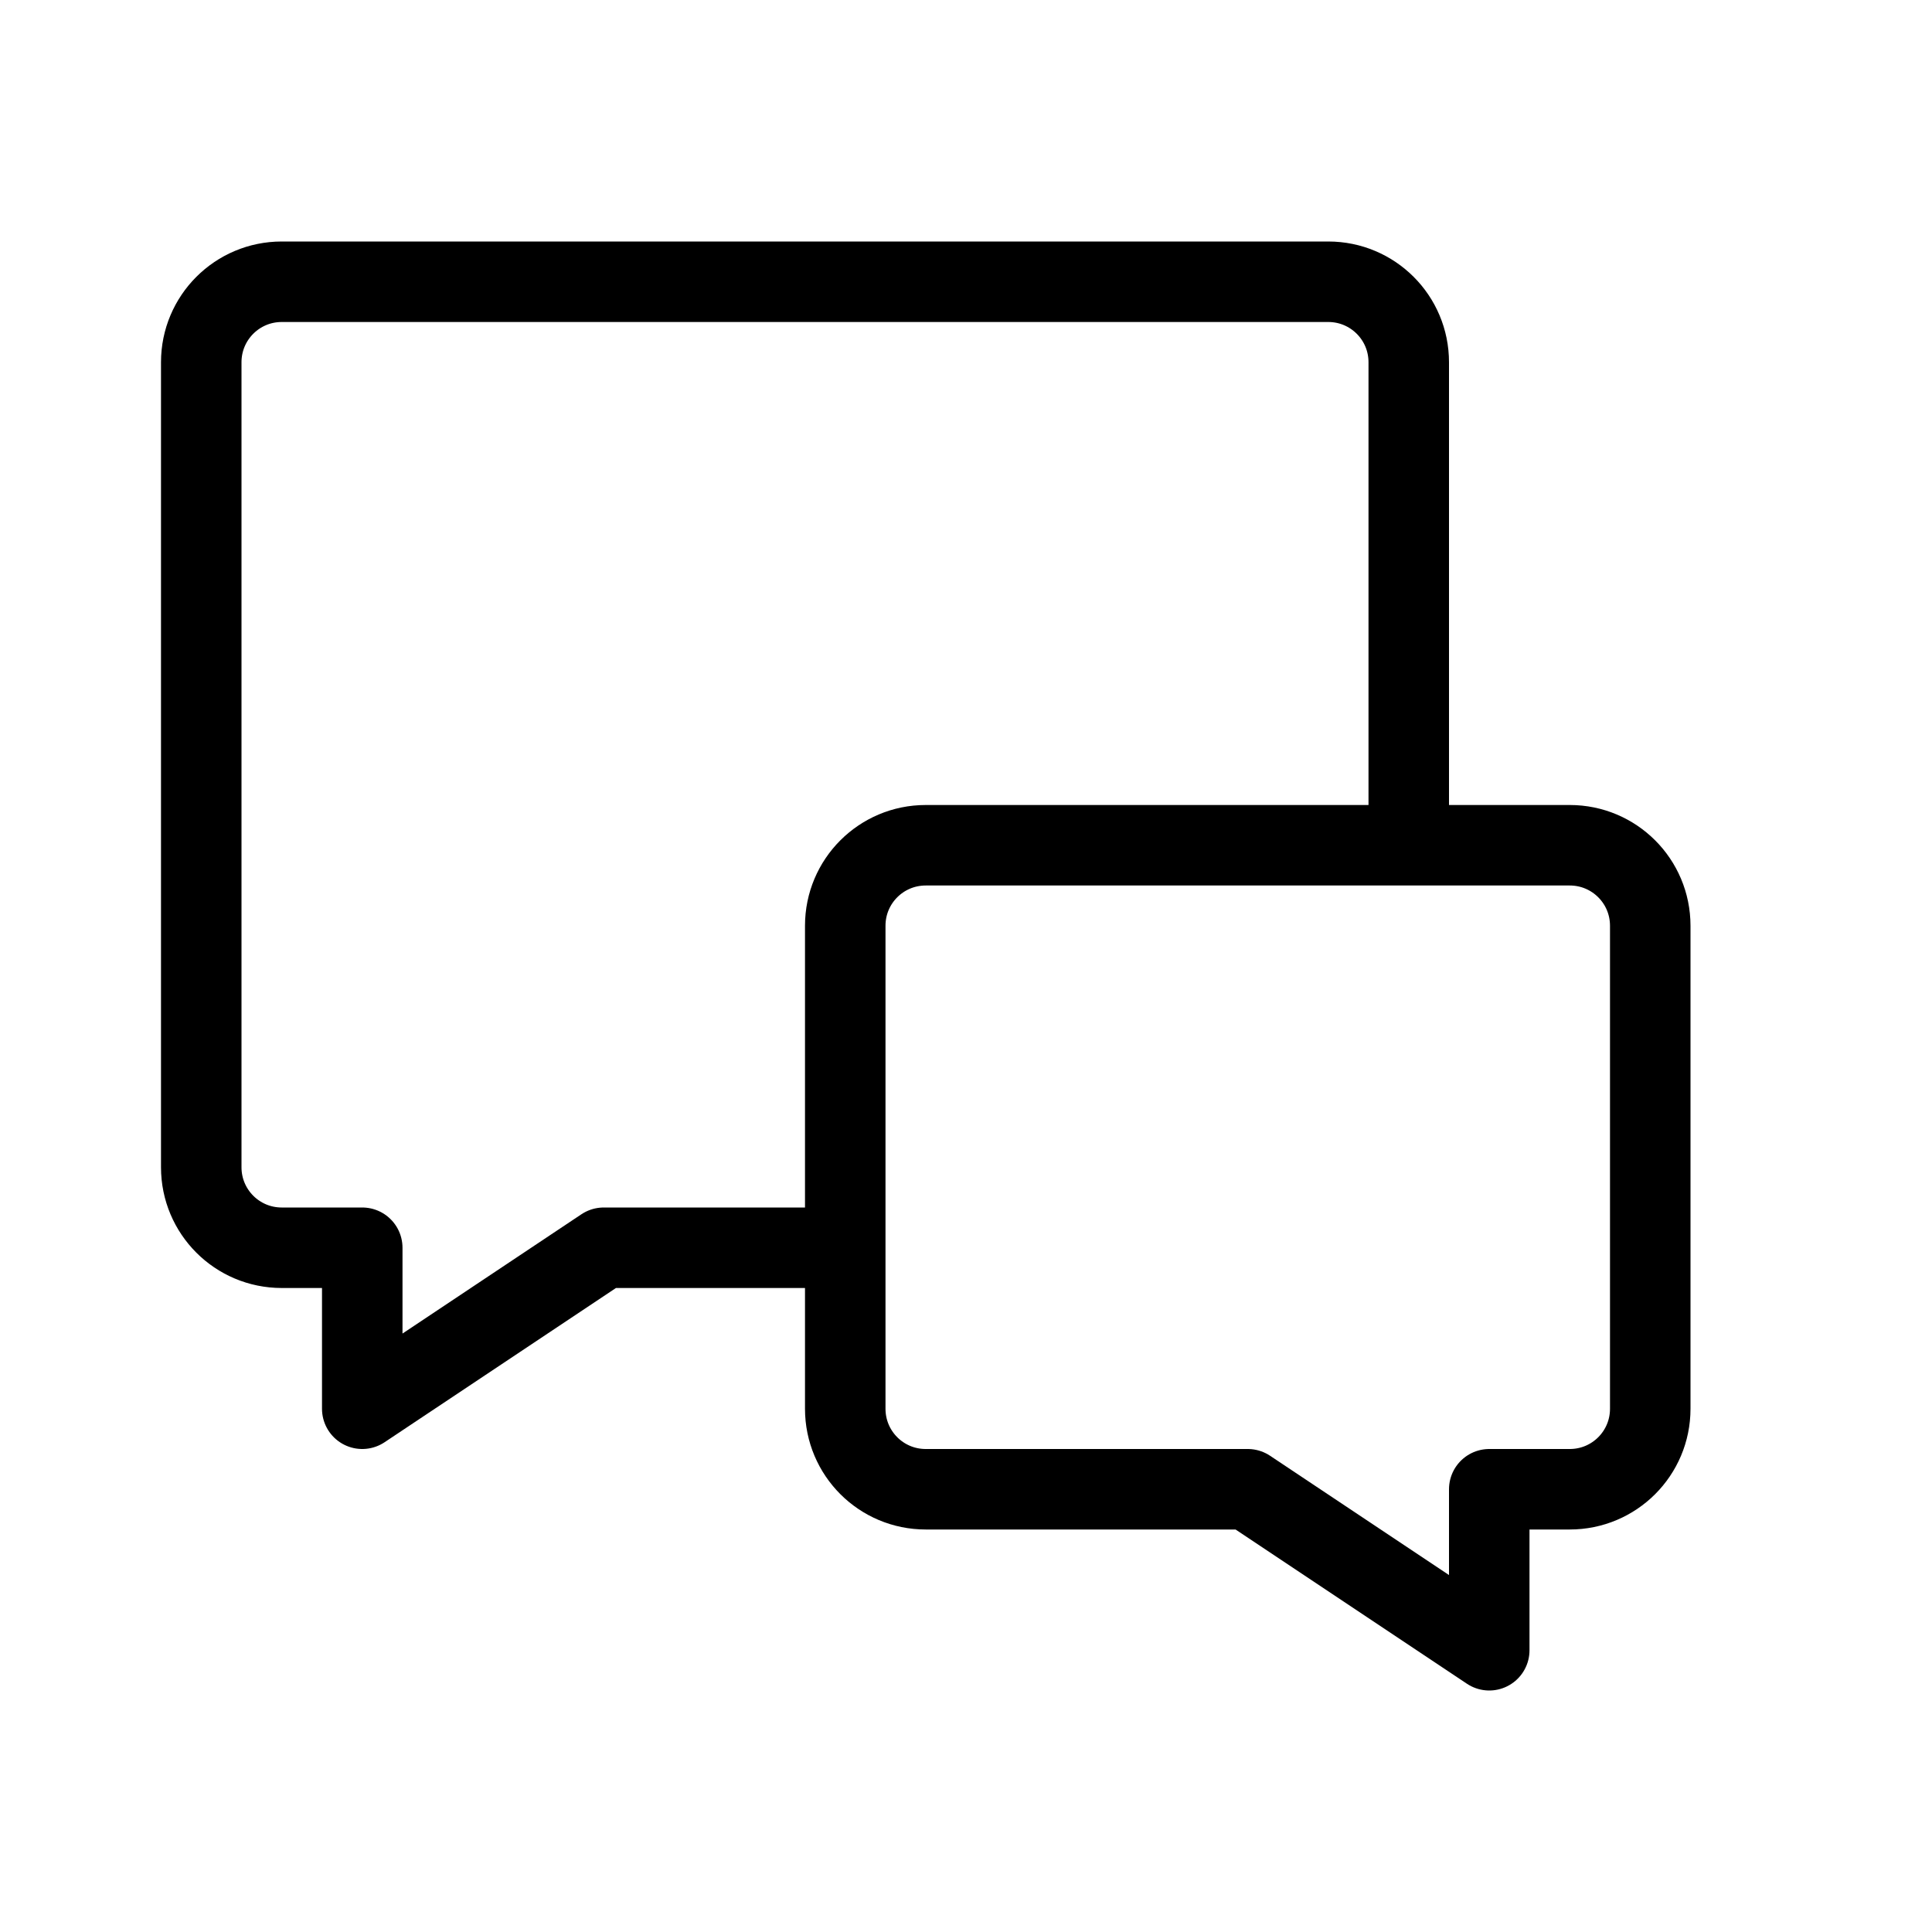 <svg height="24" viewBox="0 0 24 24" width="24" xmlns="http://www.w3.org/2000/svg"><path d="m17.5 10.5v-6c0-.553-.447-1-1-1h-13c-.553 0-1 .447-1 1v10c0 .553.447 1 1 1h1v2l3-2h3m10-4v6c0 .553-.447 1-1 1h-1v2l-3-2h-4c-.553 0-1-.447-1-1v-6c0-.553.447-1 1-1h8c.553 0 1 .447 1 1z" fill="none" stroke="#000" stroke-linecap="round" stroke-linejoin="round"/></svg>